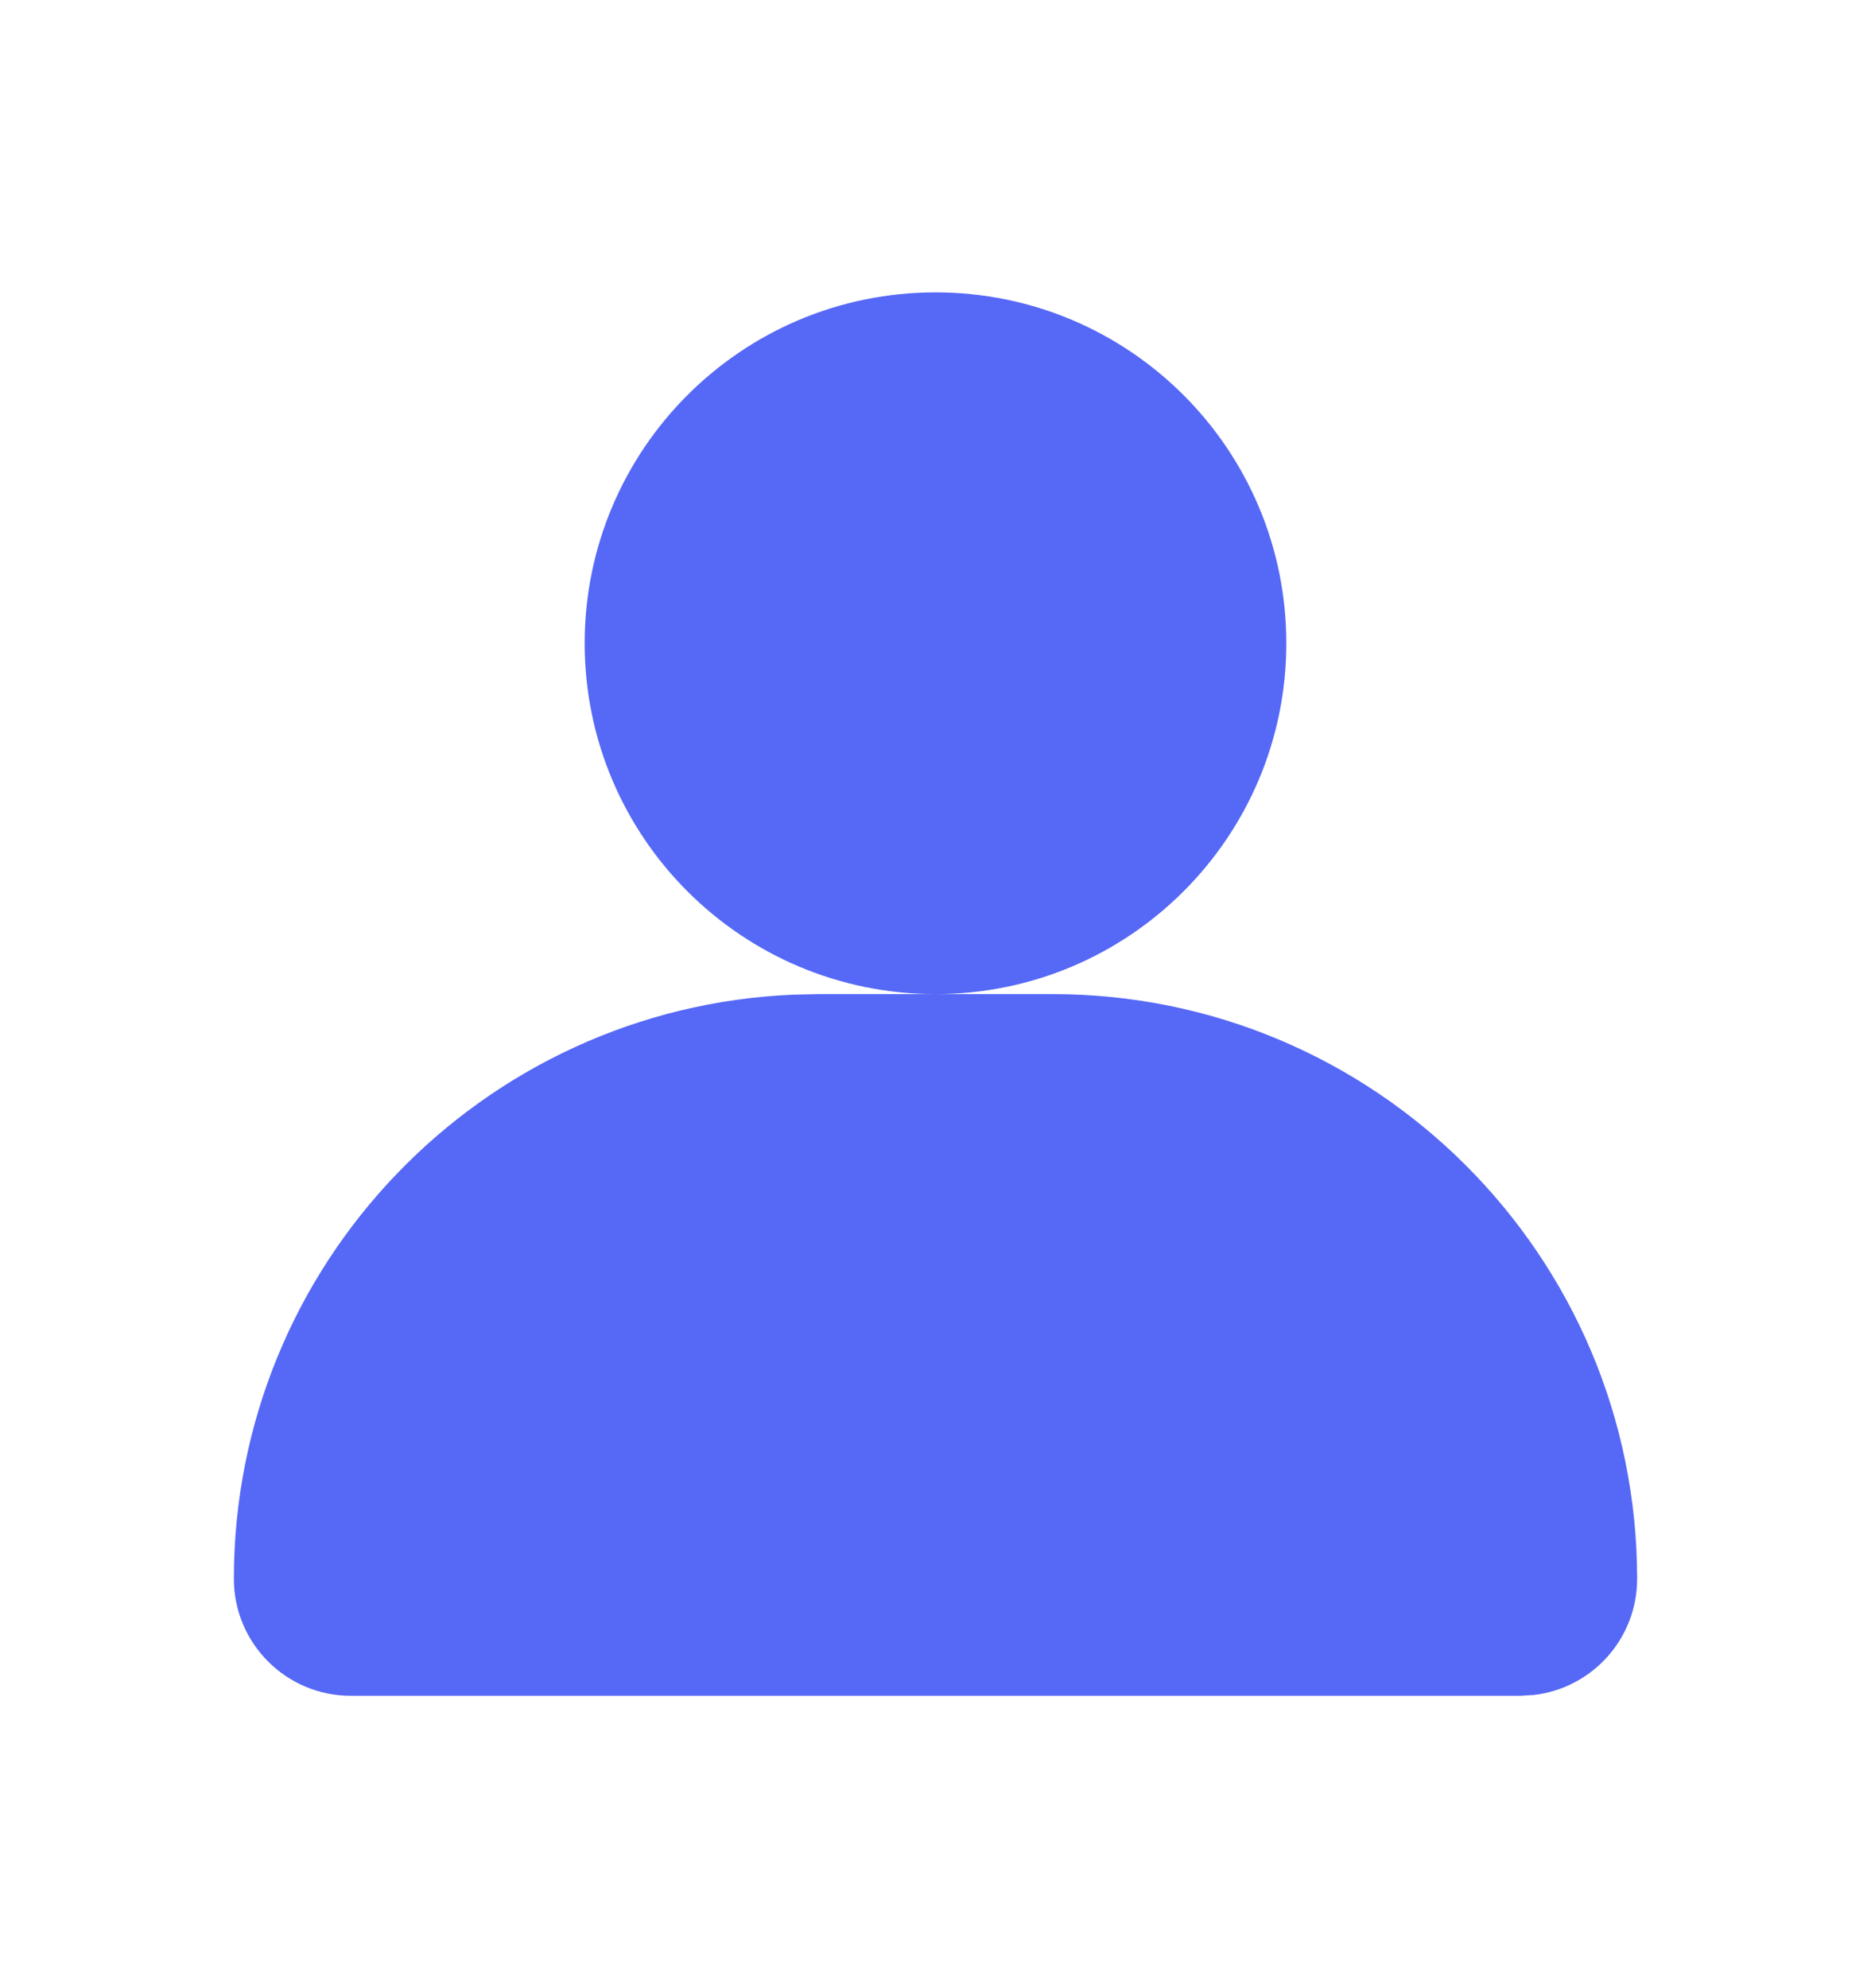 <svg width="16" height="17" viewBox="0 0 16 17" fill="none" xmlns="http://www.w3.org/2000/svg">
<path fill-rule="evenodd" clip-rule="evenodd" d="M7 8.5H9C11.761 8.5 14 10.739 14 13.5C14 14.013 13.614 14.435 13.117 14.493L13 14.5H3C2.448 14.5 2 14.052 2 13.5C2 10.811 4.122 8.618 6.783 8.505L7 8.5H9H7ZM8 2.5C9.657 2.5 11 3.843 11 5.5C11 7.157 9.657 8.5 8 8.5C6.343 8.5 5 7.157 5 5.5C5 3.843 6.343 2.5 8 2.5Z" fill="#5668F6"/>
</svg>
